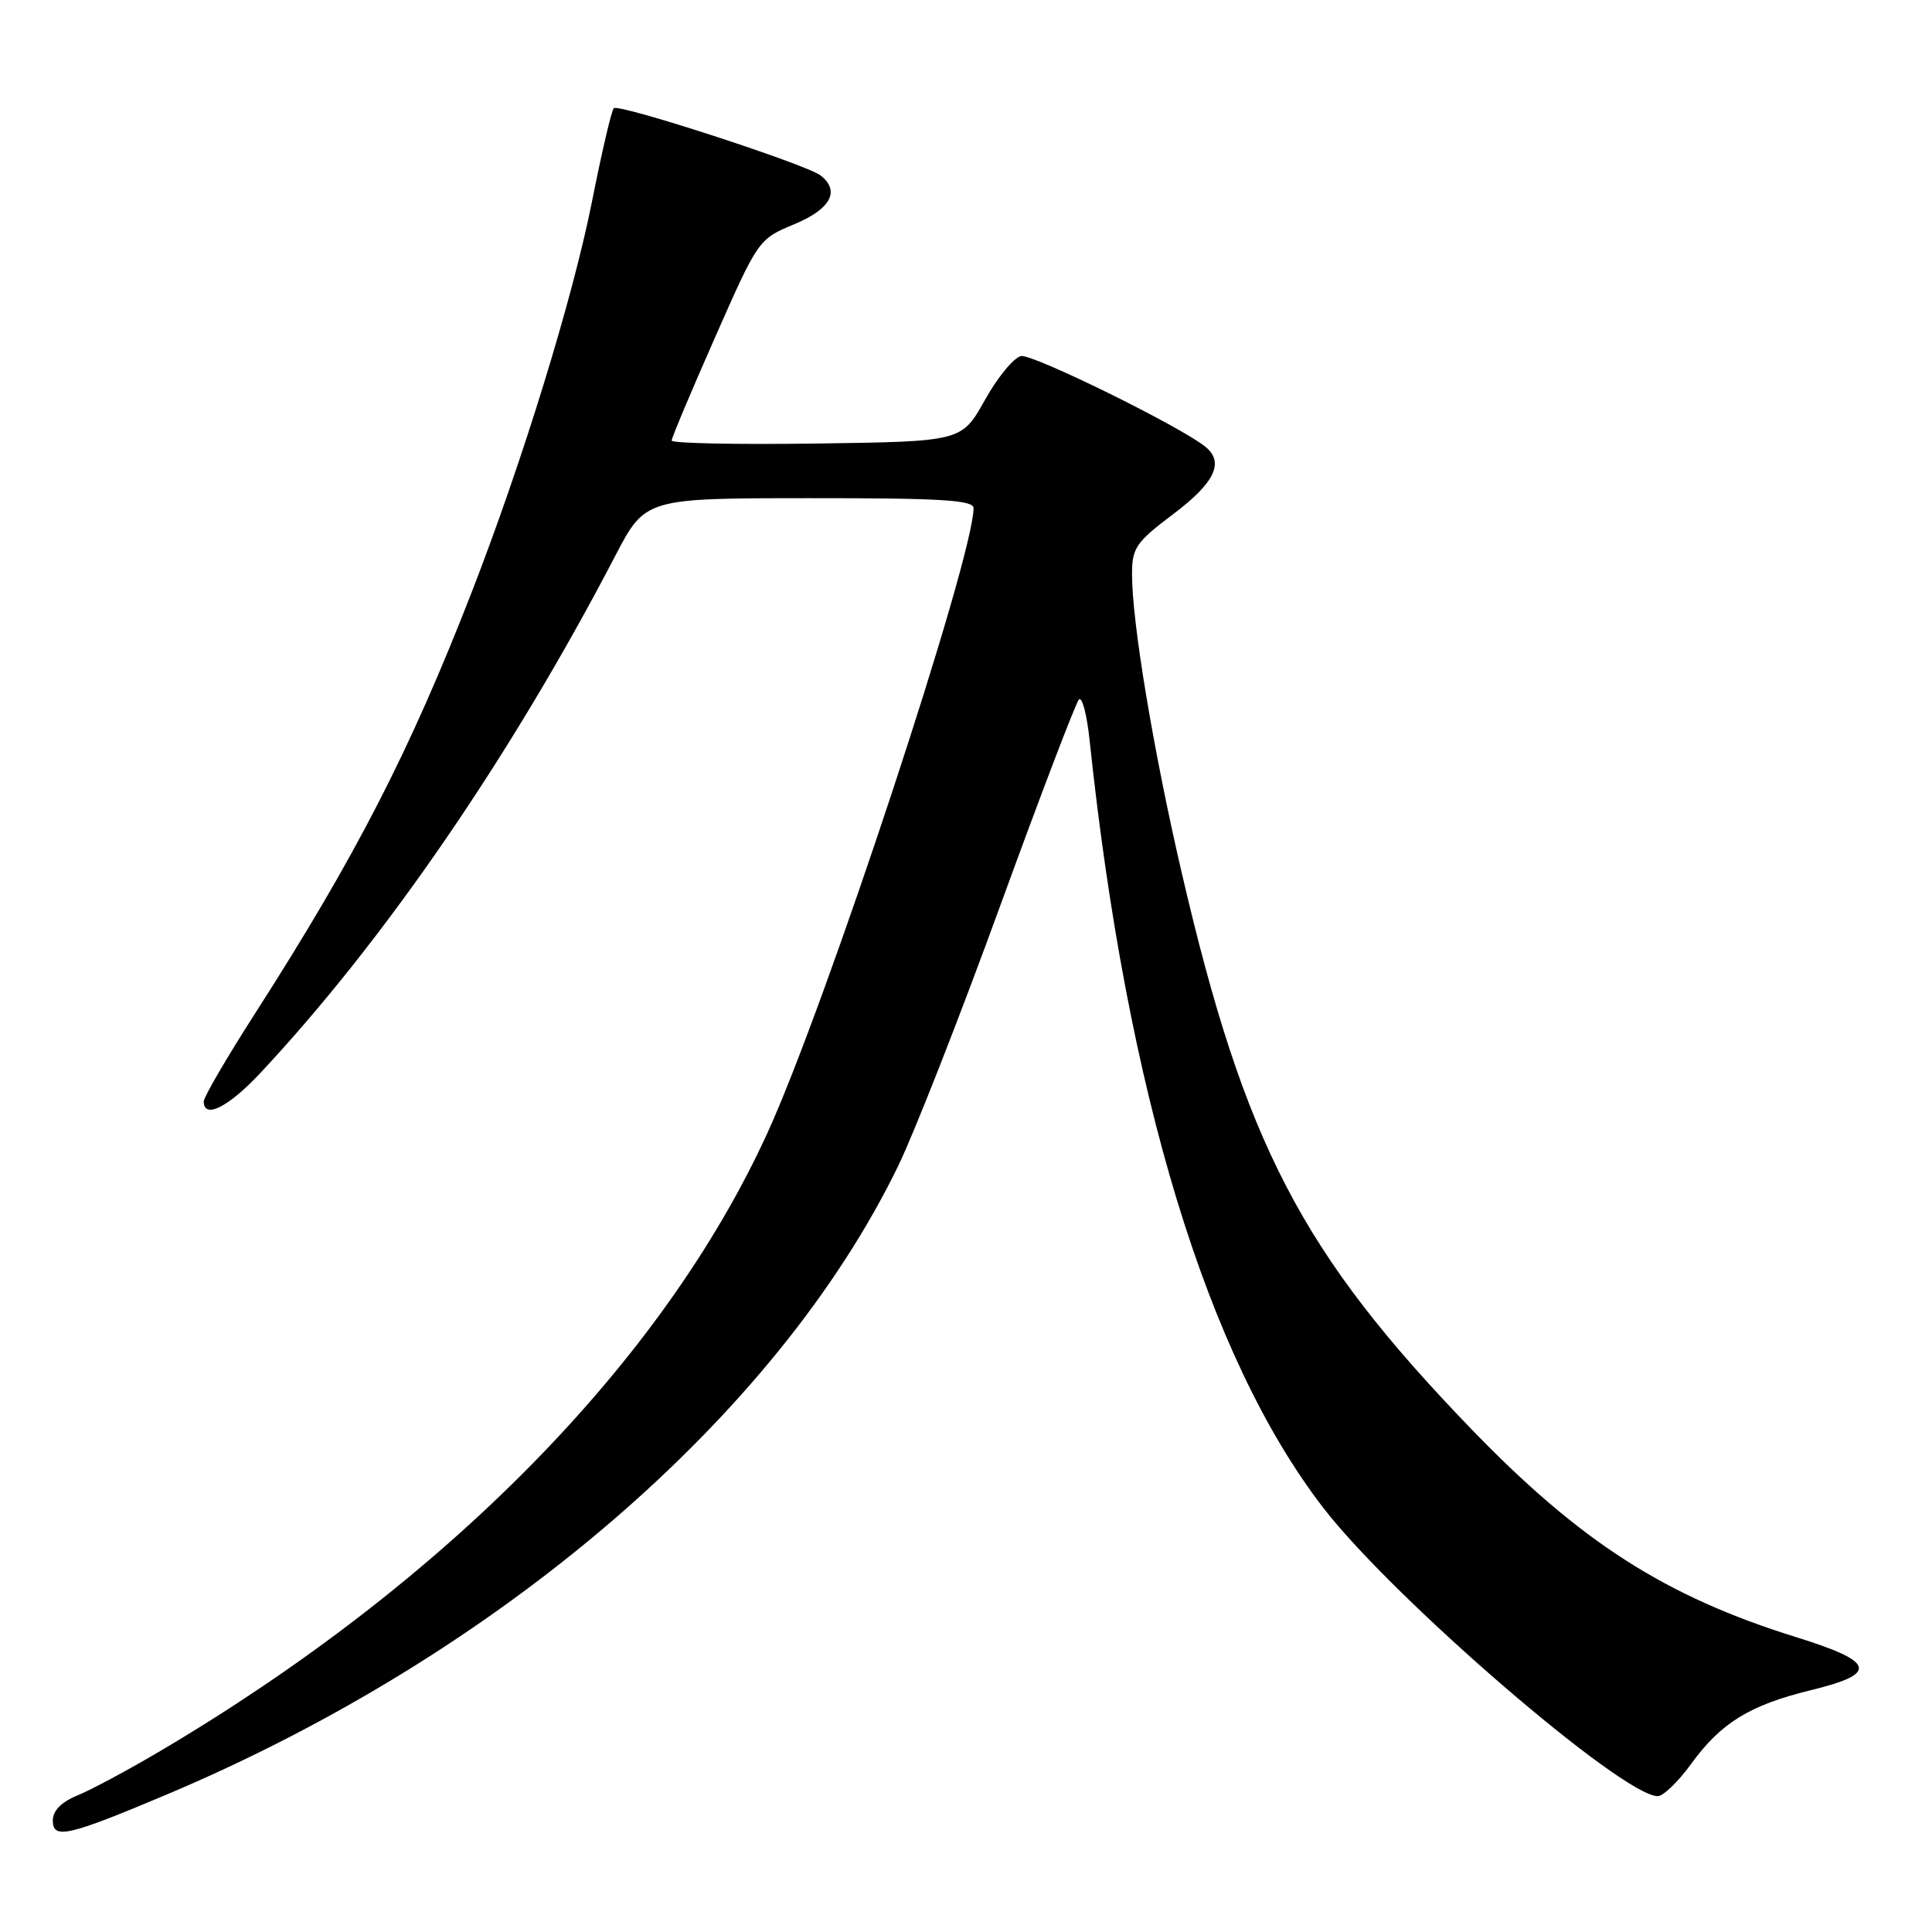 <?xml version="1.0" encoding="UTF-8" standalone="no"?>
<!DOCTYPE svg PUBLIC "-//W3C//DTD SVG 1.1//EN" "http://www.w3.org/Graphics/SVG/1.1/DTD/svg11.dtd" >
<svg xmlns="http://www.w3.org/2000/svg" xmlns:xlink="http://www.w3.org/1999/xlink" version="1.1" viewBox="0 0 256 256">
 <g >
 <path fill="currentColor"
d=" M 21.98 237.83 C 66.09 219.25 102.91 187.63 119.01 154.50 C 121.15 150.10 127.24 134.57 132.54 120.00 C 137.85 105.42 142.54 93.13 142.96 92.69 C 143.38 92.24 144.03 94.71 144.39 98.19 C 149.32 144.84 159.96 179.81 175.30 199.74 C 184.56 211.78 214.97 238.00 219.66 238.00 C 220.39 238.00 222.37 236.09 224.06 233.76 C 228.02 228.29 231.84 225.94 239.94 223.96 C 248.95 221.77 248.51 220.20 238.00 216.93 C 220.69 211.55 209.43 204.34 194.97 189.37 C 172.42 166.01 164.92 151.58 156.55 115.50 C 152.83 99.46 150.00 82.47 150.00 76.13 C 150.00 72.59 150.49 71.87 155.50 68.09 C 160.96 63.97 162.25 61.27 159.75 59.22 C 156.55 56.58 136.84 46.88 135.30 47.18 C 134.35 47.36 132.18 49.99 130.50 53.01 C 127.43 58.50 127.43 58.50 108.21 58.77 C 97.65 58.92 89.00 58.74 89.00 58.38 C 89.00 58.01 91.59 51.85 94.75 44.70 C 100.48 31.72 100.51 31.68 105.25 29.71 C 110.06 27.71 111.36 25.32 108.75 23.26 C 106.93 21.81 81.97 13.69 81.33 14.34 C 81.03 14.63 79.73 20.20 78.44 26.71 C 75.88 39.58 69.23 61.16 62.49 78.50 C 54.30 99.55 47.12 113.51 33.86 134.19 C 30.09 140.07 27.00 145.36 27.00 145.94 C 27.00 148.33 30.24 146.72 34.43 142.25 C 50.88 124.69 67.71 100.18 81.50 73.70 C 85.50 66.02 85.50 66.02 107.25 66.01 C 124.68 66.00 129.00 66.26 129.00 67.33 C 129.00 73.90 109.45 133.15 101.68 150.14 C 87.80 180.49 58.95 209.80 20.91 232.21 C 16.83 234.61 12.04 237.18 10.25 237.91 C 8.12 238.78 7.00 239.93 7.00 241.23 C 7.00 243.76 9.00 243.30 21.98 237.83 Z "/>
</g>
</svg>